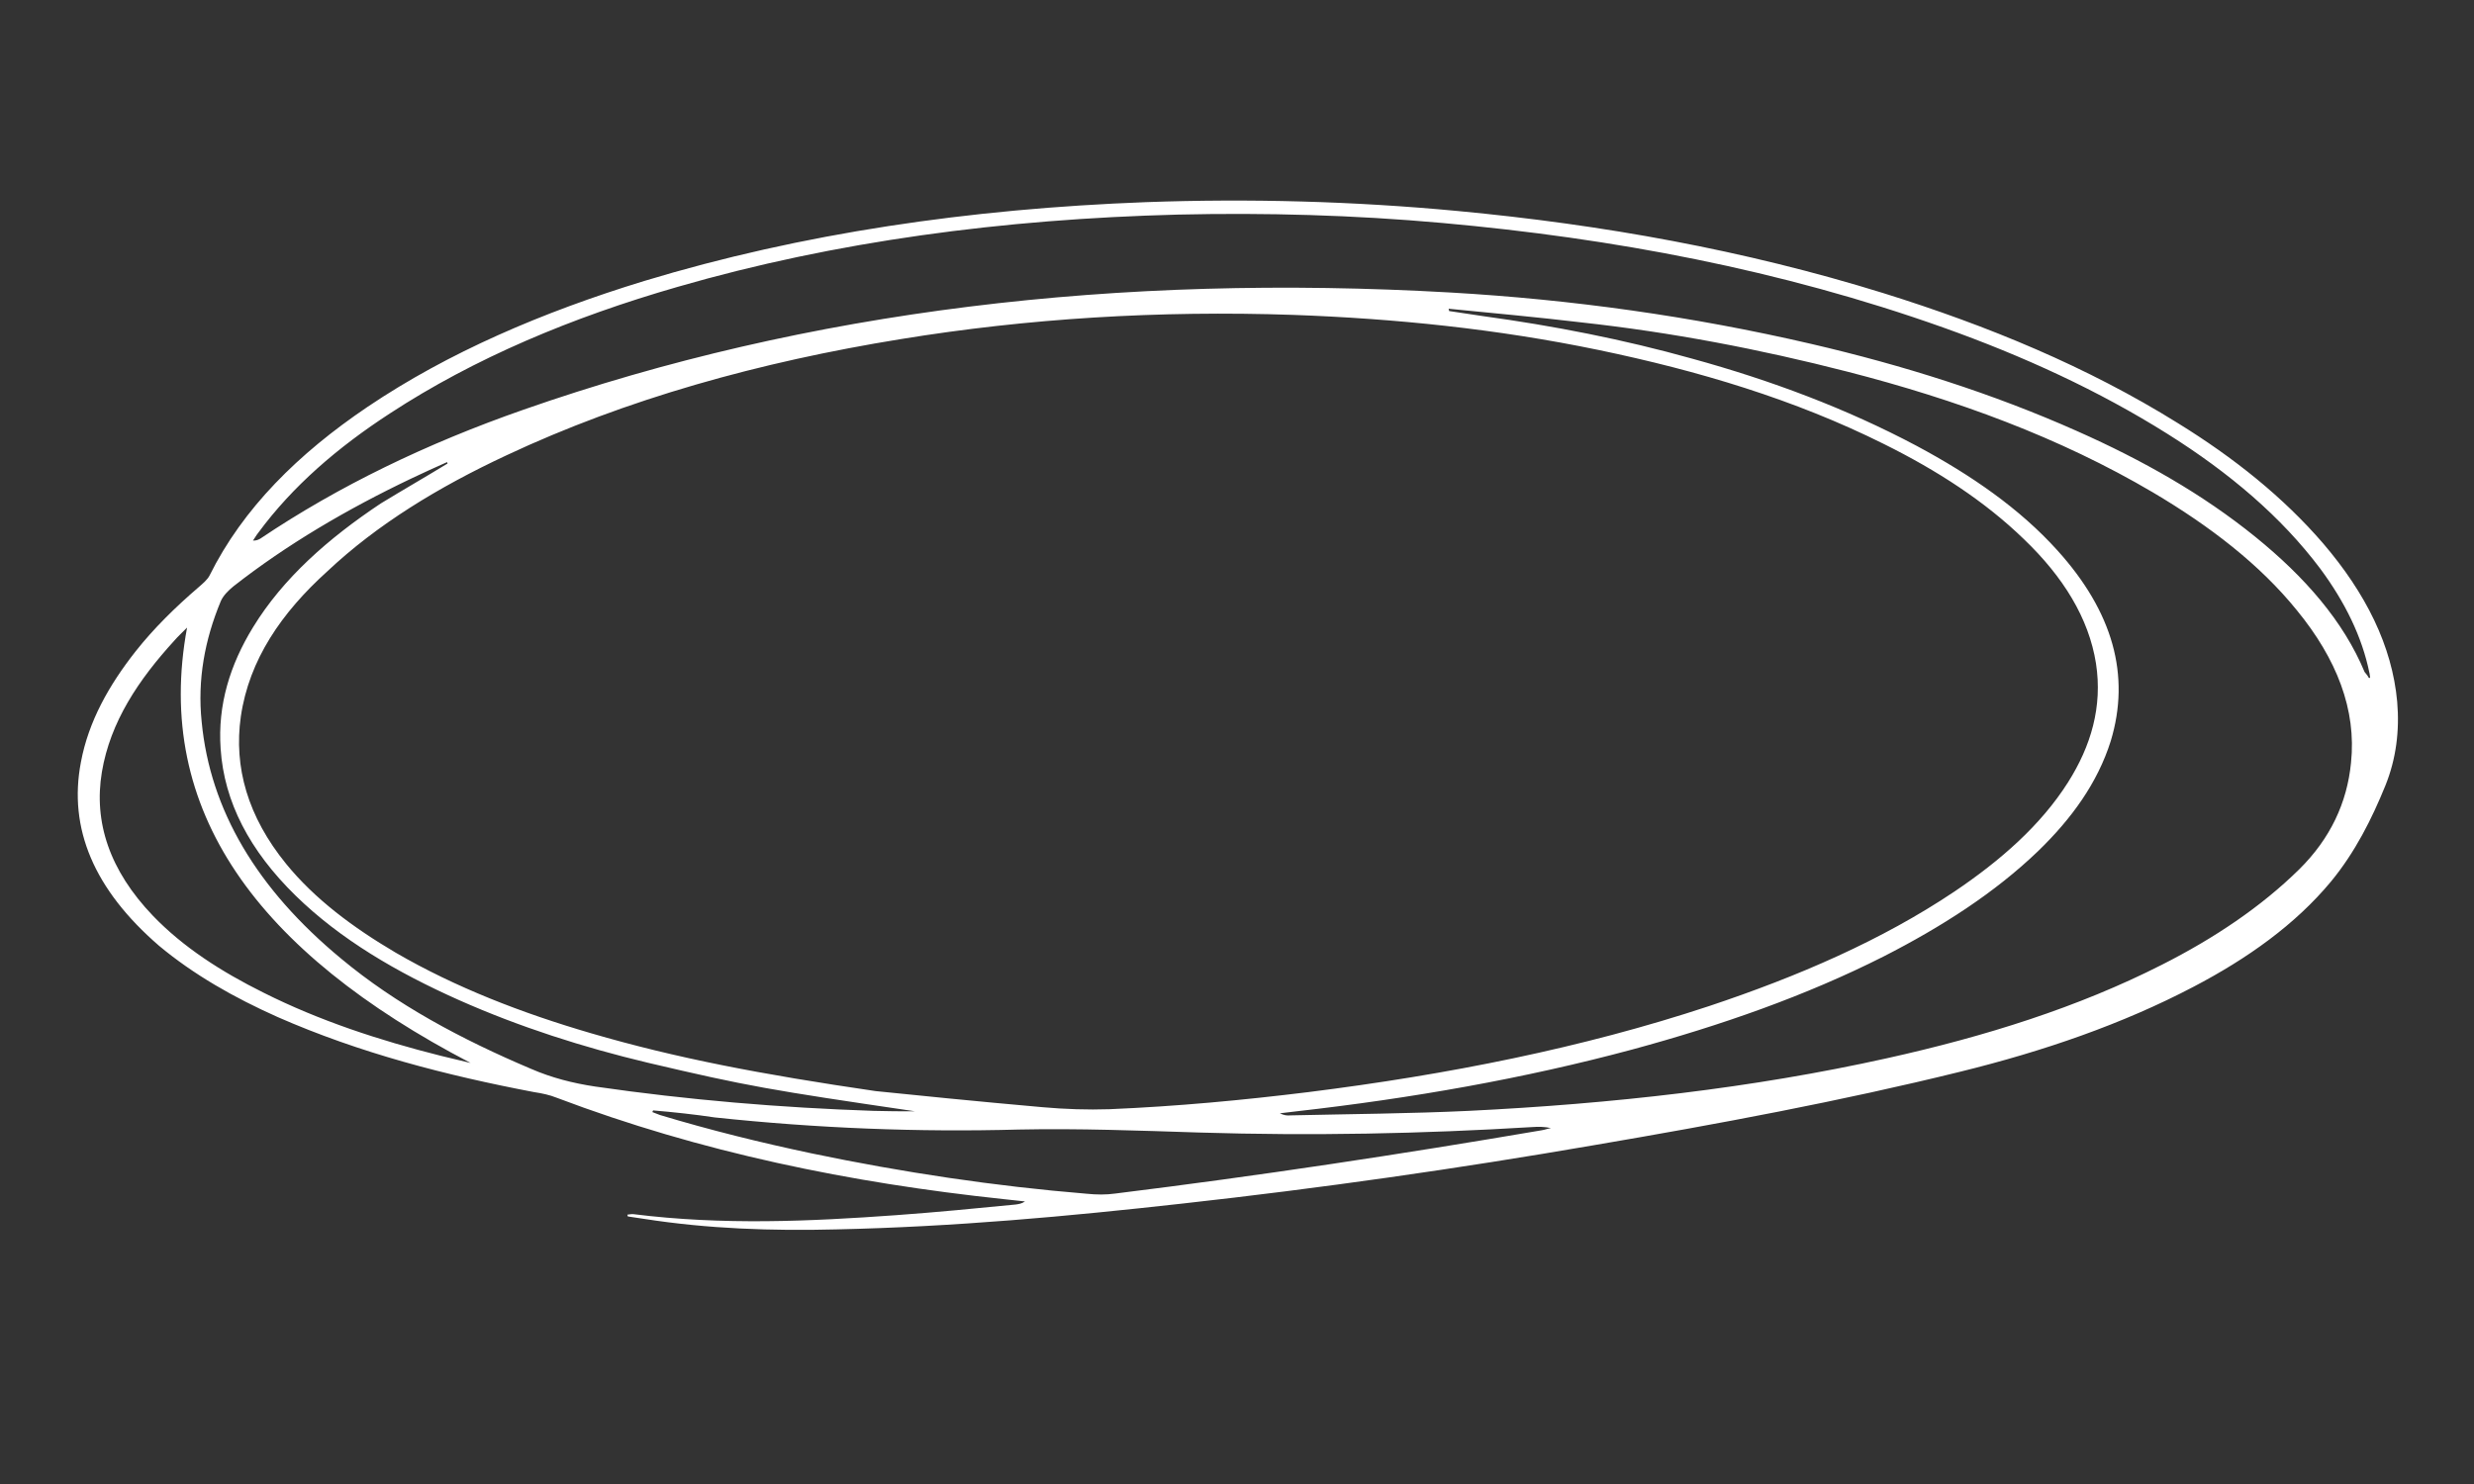 <svg width="150" height="90" viewBox="0 0 150 90" fill="none" xmlns="http://www.w3.org/2000/svg">
<rect x="0" y="0" width="150" height="90" fill="#333333" stroke="none"/>
<path d="M38.047 73.662C38.158 73.652 38.308 73.62 38.416 73.636C43.828 74.313 49.095 74.074 54.337 73.696C56.773 73.52 59.178 73.285 61.582 73.05C61.768 73.024 61.954 72.997 62.148 72.864C61.711 72.826 61.276 72.76 60.839 72.722C51.563 71.737 42.506 69.891 33.753 66.575C33.327 66.402 32.858 66.305 32.387 66.234C27.04 65.216 21.795 63.86 16.838 61.682C14.184 60.499 11.73 59.102 9.637 57.353C5.699 53.947 4.133 50.246 4.906 46.22C5.368 43.744 6.614 41.548 8.213 39.514C9.32 38.11 10.637 36.818 12.059 35.597C12.297 35.389 12.573 35.159 12.703 34.908C14.729 30.826 18.085 27.512 22.283 24.676C27.179 21.376 32.886 18.929 39.06 17.04C48.62 14.142 58.796 12.663 69.471 12.26C75.728 12.035 82.062 12.2 88.397 12.798C97.136 13.621 105.742 15.156 114.185 17.776C120.553 19.76 126.584 22.262 132.028 25.651C135.45 27.761 138.444 30.16 140.855 32.958C143.431 35.97 145.038 39.163 145.344 42.566C145.493 44.321 145.279 46.021 144.632 47.63C143.803 49.672 142.792 51.686 141.324 53.469C139.164 56.069 136.278 58.127 132.98 59.852C128.684 62.105 123.925 63.747 118.868 64.992C111.638 66.777 104.148 68.172 96.629 69.454C88.403 70.873 80.085 72.062 71.678 72.994C64.752 73.769 57.801 74.405 50.706 74.559C46.845 74.657 42.929 74.53 39.017 73.916C38.691 73.867 38.401 73.824 38.075 73.775C38.041 73.743 38.045 73.689 38.047 73.662ZM53.088 66.171C55.38 66.407 59.273 66.802 63.208 67.148C64.556 67.269 65.946 67.315 67.271 67.27C71.358 67.098 75.352 66.722 79.319 66.234C87.773 65.174 95.943 63.557 103.601 61.023C109.035 59.212 114.096 57.02 118.486 54.078C121.284 52.196 123.737 50.046 125.382 47.45C126.775 45.249 127.486 42.865 127.08 40.232C126.646 37.487 125.092 34.98 122.712 32.7C120.334 30.394 117.443 28.526 114.235 26.934C108.809 24.225 102.971 22.483 96.911 21.223C90.742 19.945 84.592 19.321 78.409 19.097C70.249 18.821 62.32 19.31 54.62 20.565C46.029 21.956 37.953 24.211 30.699 27.617C26.577 29.544 22.868 31.803 19.843 34.652C17.067 37.16 15.107 40.007 14.602 43.451C14.165 46.526 15.018 49.523 17.349 52.391C19.081 54.519 21.397 56.247 23.986 57.773C27.627 59.889 31.646 61.439 35.838 62.664C40.961 64.163 46.163 65.16 53.088 66.171ZM87.834 18.724C87.829 18.777 87.864 18.809 87.859 18.863C88.548 18.966 89.236 19.07 89.925 19.173C94.206 19.761 98.432 20.584 102.592 21.75C107.364 23.061 111.955 24.779 116.208 27.041C119.511 28.809 122.462 30.849 124.747 33.385C128.109 37.111 129.185 40.954 127.975 44.942C127.178 47.476 125.604 49.649 123.57 51.618C120.939 54.148 117.723 56.21 114.198 58.01C109.488 60.39 104.348 62.191 98.944 63.655C92.413 65.41 85.599 66.608 78.599 67.399C78.266 67.43 77.931 67.488 77.598 67.519C77.845 67.638 78.026 67.665 78.248 67.644C81.851 67.562 85.486 67.538 89.059 67.37C97.754 66.942 106.236 65.994 114.385 64.184C120.365 62.861 126.016 61.082 131.073 58.511C134.251 56.903 137.087 55 139.404 52.721C141.282 50.864 142.306 48.689 142.543 46.261C142.884 43.036 141.67 39.957 139.271 37.025C137.007 34.222 133.97 31.898 130.542 29.868C124.874 26.527 118.605 24.233 111.994 22.537C106.676 21.171 101.329 20.152 95.911 19.556C93.222 19.234 90.527 18.992 87.834 18.724ZM143.629 41.117C143.666 41.123 143.704 41.101 143.704 41.101C143.677 40.989 143.685 40.882 143.656 40.796C143.212 38.618 142.175 36.513 140.69 34.503C138.31 31.331 135.155 28.664 131.423 26.318C127.237 23.686 122.676 21.595 117.829 19.866C107.955 16.354 97.801 14.452 87.457 13.523C82.066 13.04 76.757 12.893 71.427 13.014C60.799 13.288 50.634 14.633 41.085 17.398C34.657 19.249 28.765 21.723 23.645 25.07C20.465 27.138 17.738 29.49 15.672 32.294C15.55 32.438 15.462 32.614 15.337 32.785C15.557 32.791 15.672 32.727 15.788 32.663C20.528 29.476 25.879 26.894 31.736 24.848C49.005 18.802 67.829 16.59 87.952 17.74C95.293 18.164 102.584 19.177 109.821 20.858C115.401 22.155 120.801 23.858 125.933 26.144C129.897 27.903 133.543 29.966 136.741 32.557C139.733 34.983 142.08 37.663 143.366 40.753C143.5 40.908 143.566 40.999 143.629 41.117ZM11.342 38.061C11.021 38.392 10.784 38.6 10.58 38.84C8.402 41.221 6.686 43.779 6.178 46.817C5.67 49.854 6.638 52.788 9.273 55.539C11.098 57.437 13.397 58.919 15.97 60.198C19.352 61.897 22.996 63.093 26.734 64.033C27.346 64.179 27.922 64.319 28.533 64.465C15.623 57.736 9.285 49.178 11.342 38.061ZM39.597 67.343C39.595 67.37 39.554 67.418 39.552 67.444C39.695 67.493 39.872 67.573 40.014 67.622C43.058 68.539 46.114 69.295 49.216 69.95C54.735 71.102 60.316 71.94 65.893 72.397C66.475 72.457 67.062 72.464 67.618 72.385C76.331 71.309 84.952 70.003 93.475 68.547C93.661 68.521 93.851 68.441 94.037 68.415C93.64 68.328 93.273 68.327 92.904 68.353C86.229 68.76 79.539 68.894 72.731 68.685C69.072 68.569 65.414 68.427 61.775 68.503C55.67 68.671 49.525 68.426 43.342 67.769C42.109 67.584 40.836 67.447 39.597 67.343ZM27.136 28.111C27.138 28.085 27.104 28.052 27.106 28.026C26.382 28.35 25.658 28.675 24.97 29.005C21.036 30.878 17.372 33.036 14.154 35.559C13.84 35.81 13.519 36.141 13.381 36.472C12.419 38.791 11.962 41.214 12.227 43.771C12.739 49.127 15.572 53.911 20.69 58.144C24.02 60.918 27.955 63.025 32.21 64.827C33.449 65.365 34.743 65.694 36.084 65.895C41.704 66.711 47.353 67.18 52.952 67.37C53.794 67.388 54.637 67.406 55.481 67.397C46.672 66.103 45.333 65.875 39.286 64.453C35.328 63.508 31.503 62.284 27.821 60.649C24.07 58.976 20.64 56.973 17.924 54.318C15.14 51.599 13.587 48.632 13.377 45.406C13.192 42.752 13.944 40.319 15.343 38.039C17.167 35.063 19.898 32.657 23.082 30.536C24.435 29.71 25.783 28.937 27.136 28.111Z" fill="white" fillOpacity="0.14"/>
</svg>
